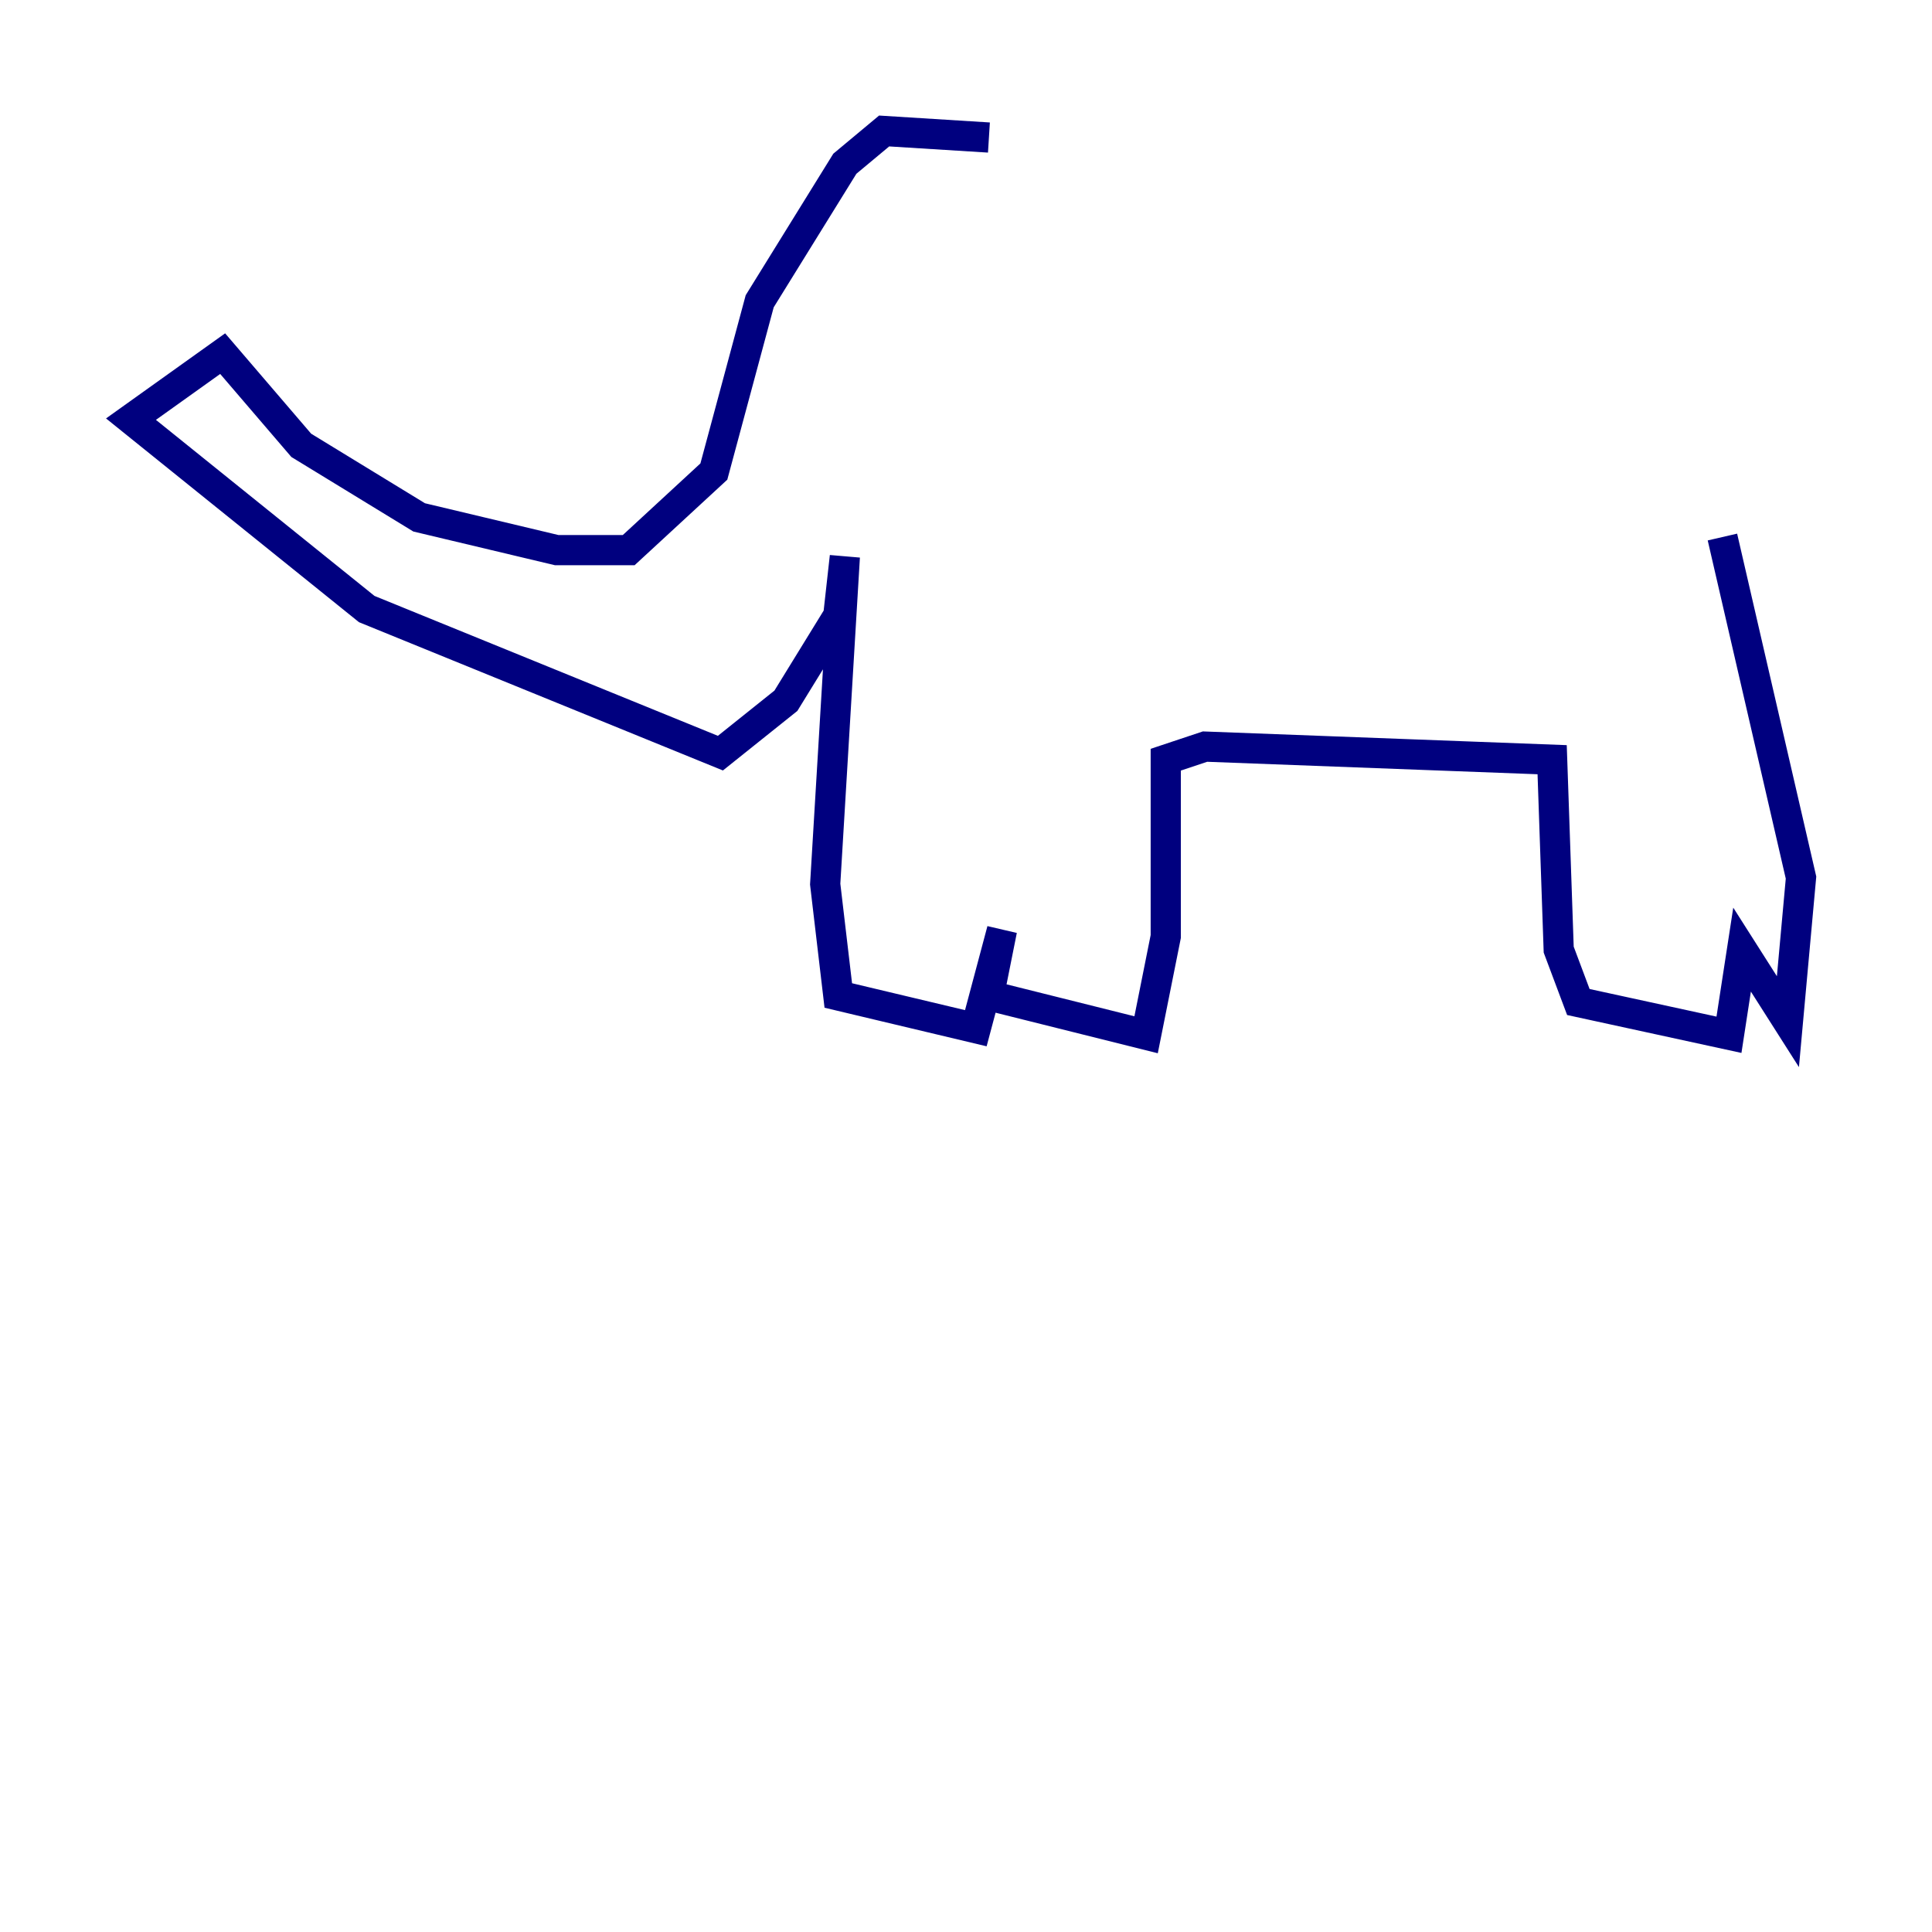 <?xml version="1.0" encoding="utf-8" ?>
<svg baseProfile="tiny" height="128" version="1.2" viewBox="0,0,128,128" width="128" xmlns="http://www.w3.org/2000/svg" xmlns:ev="http://www.w3.org/2001/xml-events" xmlns:xlink="http://www.w3.org/1999/xlink"><defs /><polyline fill="none" points="65.519,9.112 58.576,8.678 55.973,10.848 50.332,19.959 47.295,31.241 41.654,36.447 36.881,36.447 27.77,34.278 19.959,29.505 14.752,23.43 8.678,27.77 24.298,40.352 47.729,49.898 52.068,46.427 55.539,40.786 55.973,36.881 54.671,58.576 55.539,65.953 64.651,68.122 66.386,61.614 65.519,65.953 75.932,68.556 77.234,62.047 77.234,50.332 79.837,49.464 102.834,50.332 103.268,62.915 104.57,66.386 114.549,68.556 115.417,62.915 118.454,67.688 119.322,58.142 114.115,35.58" stroke="#00007f" stroke-width="2" /></svg>